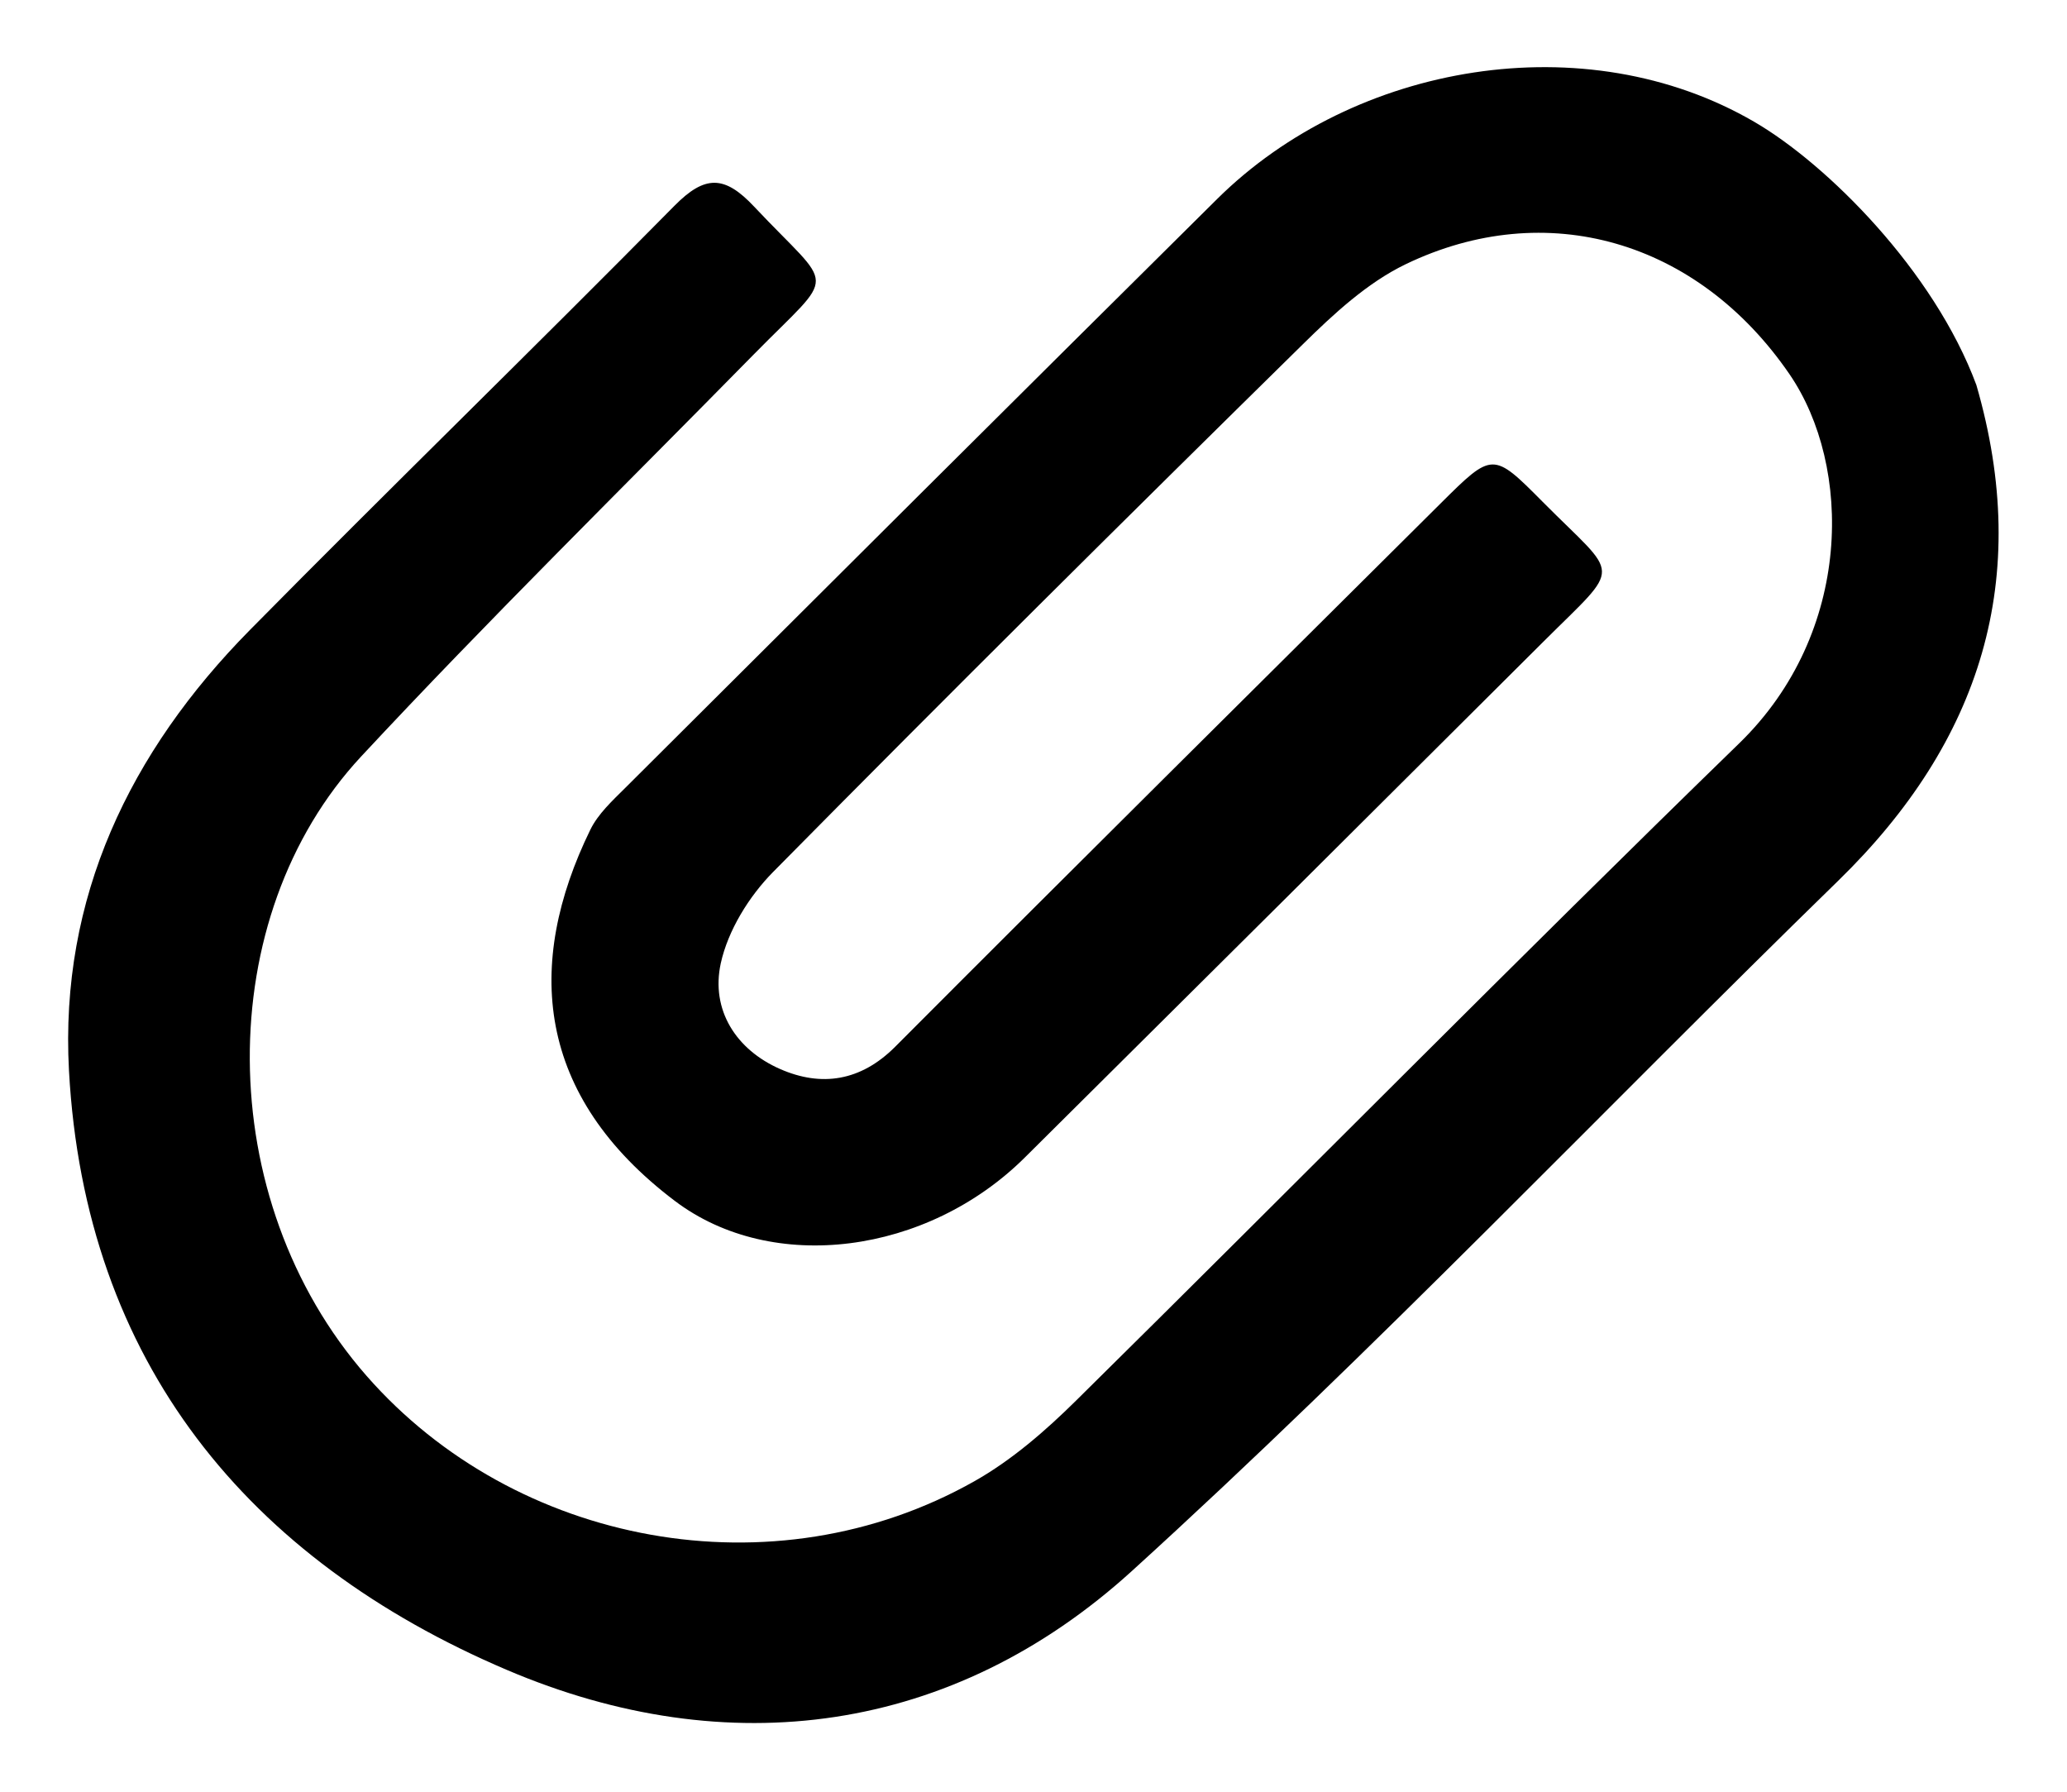 <svg xmlns="http://www.w3.org/2000/svg" xmlns:xlink="http://www.w3.org/1999/xlink" preserveAspectRatio="xMidYMid" width="30" height="26" viewBox="0 0 30 26">
  <path d="M26.679,12.781 C23.257,16.116 19.961,19.586 16.427,22.798 C13.826,25.161 10.568,25.601 7.358,24.233 C3.598,22.632 1.231,19.763 1.001,15.534 C0.865,13.030 1.883,10.910 3.625,9.144 C5.664,7.077 7.749,5.053 9.789,2.986 C10.231,2.539 10.515,2.540 10.945,2.998 C12.120,4.247 12.161,3.900 10.937,5.146 C9.033,7.084 7.093,8.989 5.242,10.977 C3.076,13.303 3.071,17.397 5.320,19.965 C7.479,22.430 11.228,23.139 14.141,21.495 C14.684,21.189 15.176,20.761 15.622,20.320 C18.836,17.148 22.006,13.932 25.244,10.785 C26.900,9.174 26.883,6.760 25.973,5.431 C24.640,3.486 22.439,2.853 20.402,3.834 C19.846,4.102 19.358,4.554 18.911,4.994 C16.332,7.530 13.764,10.078 11.222,12.652 C10.871,13.007 10.566,13.501 10.461,13.979 C10.314,14.655 10.682,15.233 11.325,15.514 C11.920,15.774 12.490,15.692 12.991,15.191 C15.620,12.555 18.265,9.934 20.905,7.309 C21.661,6.557 21.667,6.553 22.390,7.282 C23.514,8.414 23.557,8.158 22.400,9.312 C19.894,11.810 17.385,14.306 14.873,16.798 C13.456,18.204 11.210,18.497 9.795,17.427 C7.775,15.900 7.613,13.995 8.568,12.040 C8.680,11.811 8.886,11.621 9.072,11.436 C11.933,8.584 14.795,5.732 17.665,2.888 C19.659,0.912 23.012,0.341 25.463,1.769 C26.516,2.382 28.069,3.927 28.685,5.588 C29.497,8.391 28.756,10.758 26.679,12.781 Z" class="cls-1"/>
</svg>
